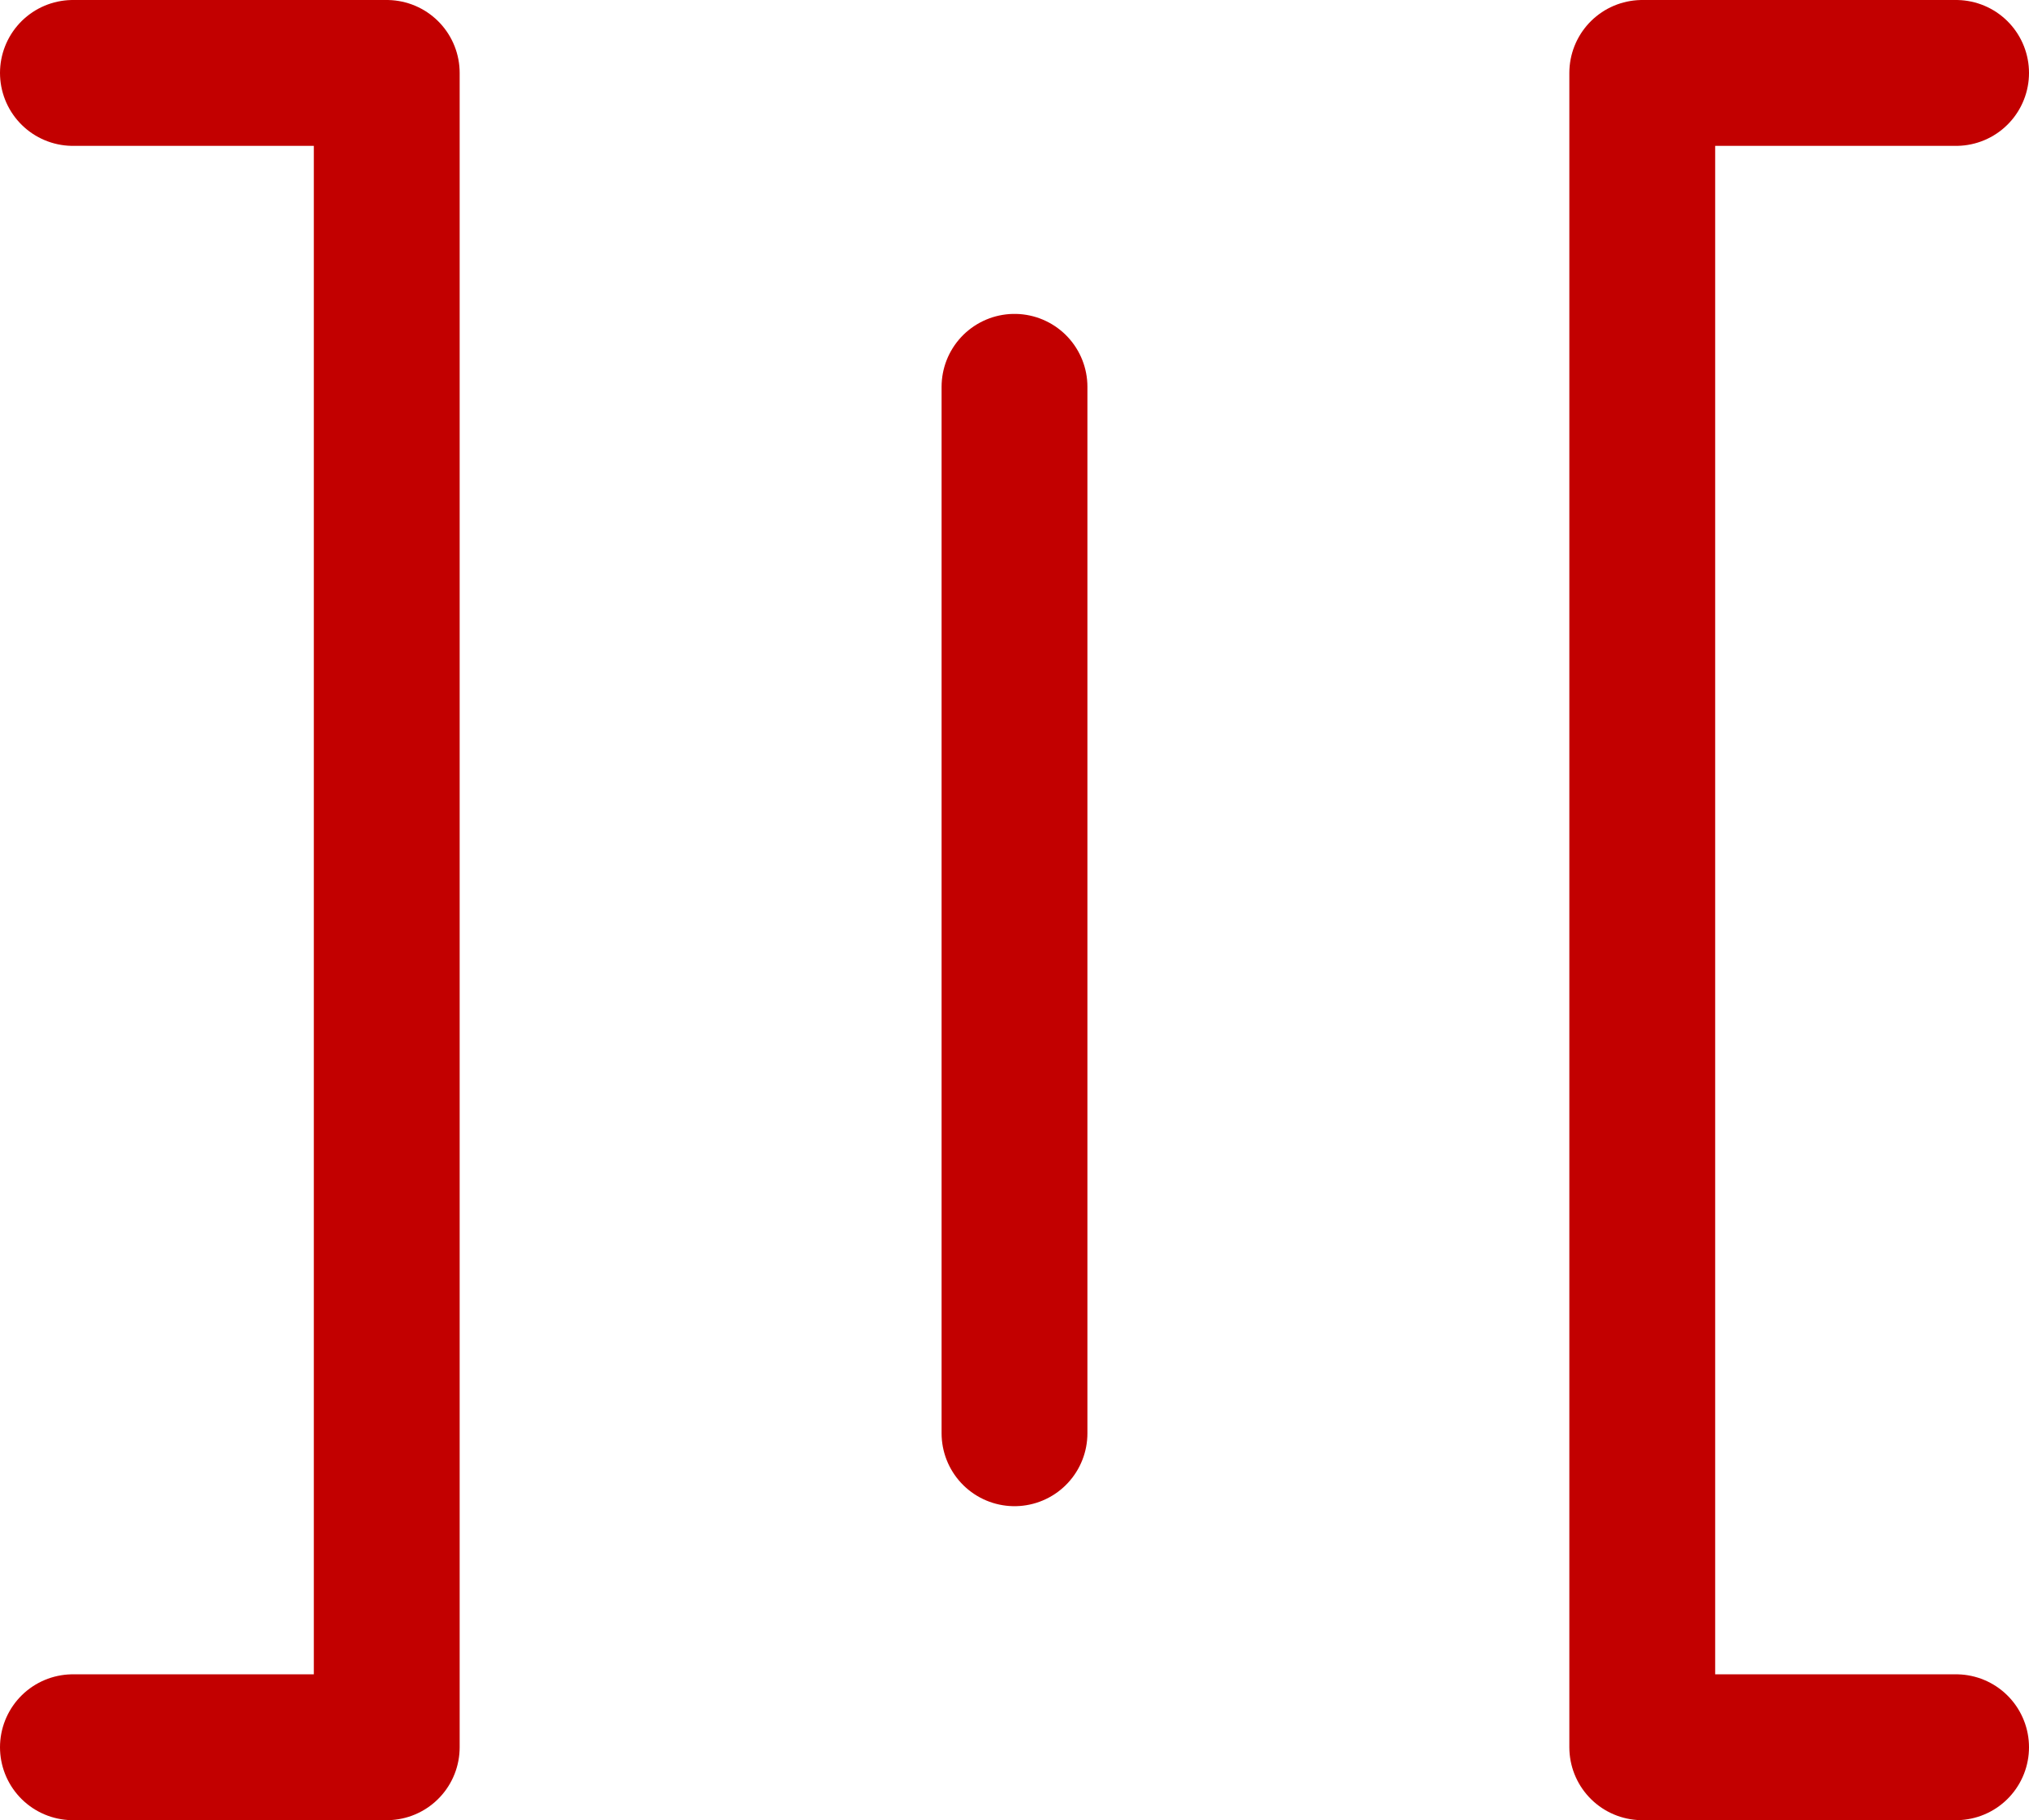 <svg xmlns="http://www.w3.org/2000/svg" width="20.87" height="18.718" viewBox="0 0 20.87 18.718">
  <g id="Group_966" data-name="Group 966" transform="translate(-5.25 -7.25)">
    <path id="Path_2988" data-name="Path 2988" d="M6,25.218H9.228V8H6" fill="none" stroke="#c20000" stroke-linecap="round" stroke-linejoin="round" stroke-width="1.5"/>
    <path id="Path_2989" data-name="Path 2989" d="M24,24.761V14" transform="translate(-8.315 -2.772)" fill="none" stroke="#c20000" stroke-linecap="round" stroke-width="1.5"/>
    <path id="Path_2990" data-name="Path 2990" d="M39.228,25.218H36V8h3.228" transform="translate(-13.858)" fill="none" stroke="#c20000" stroke-linecap="round" stroke-linejoin="round" stroke-width="1.5"/>
  </g>
</svg>
